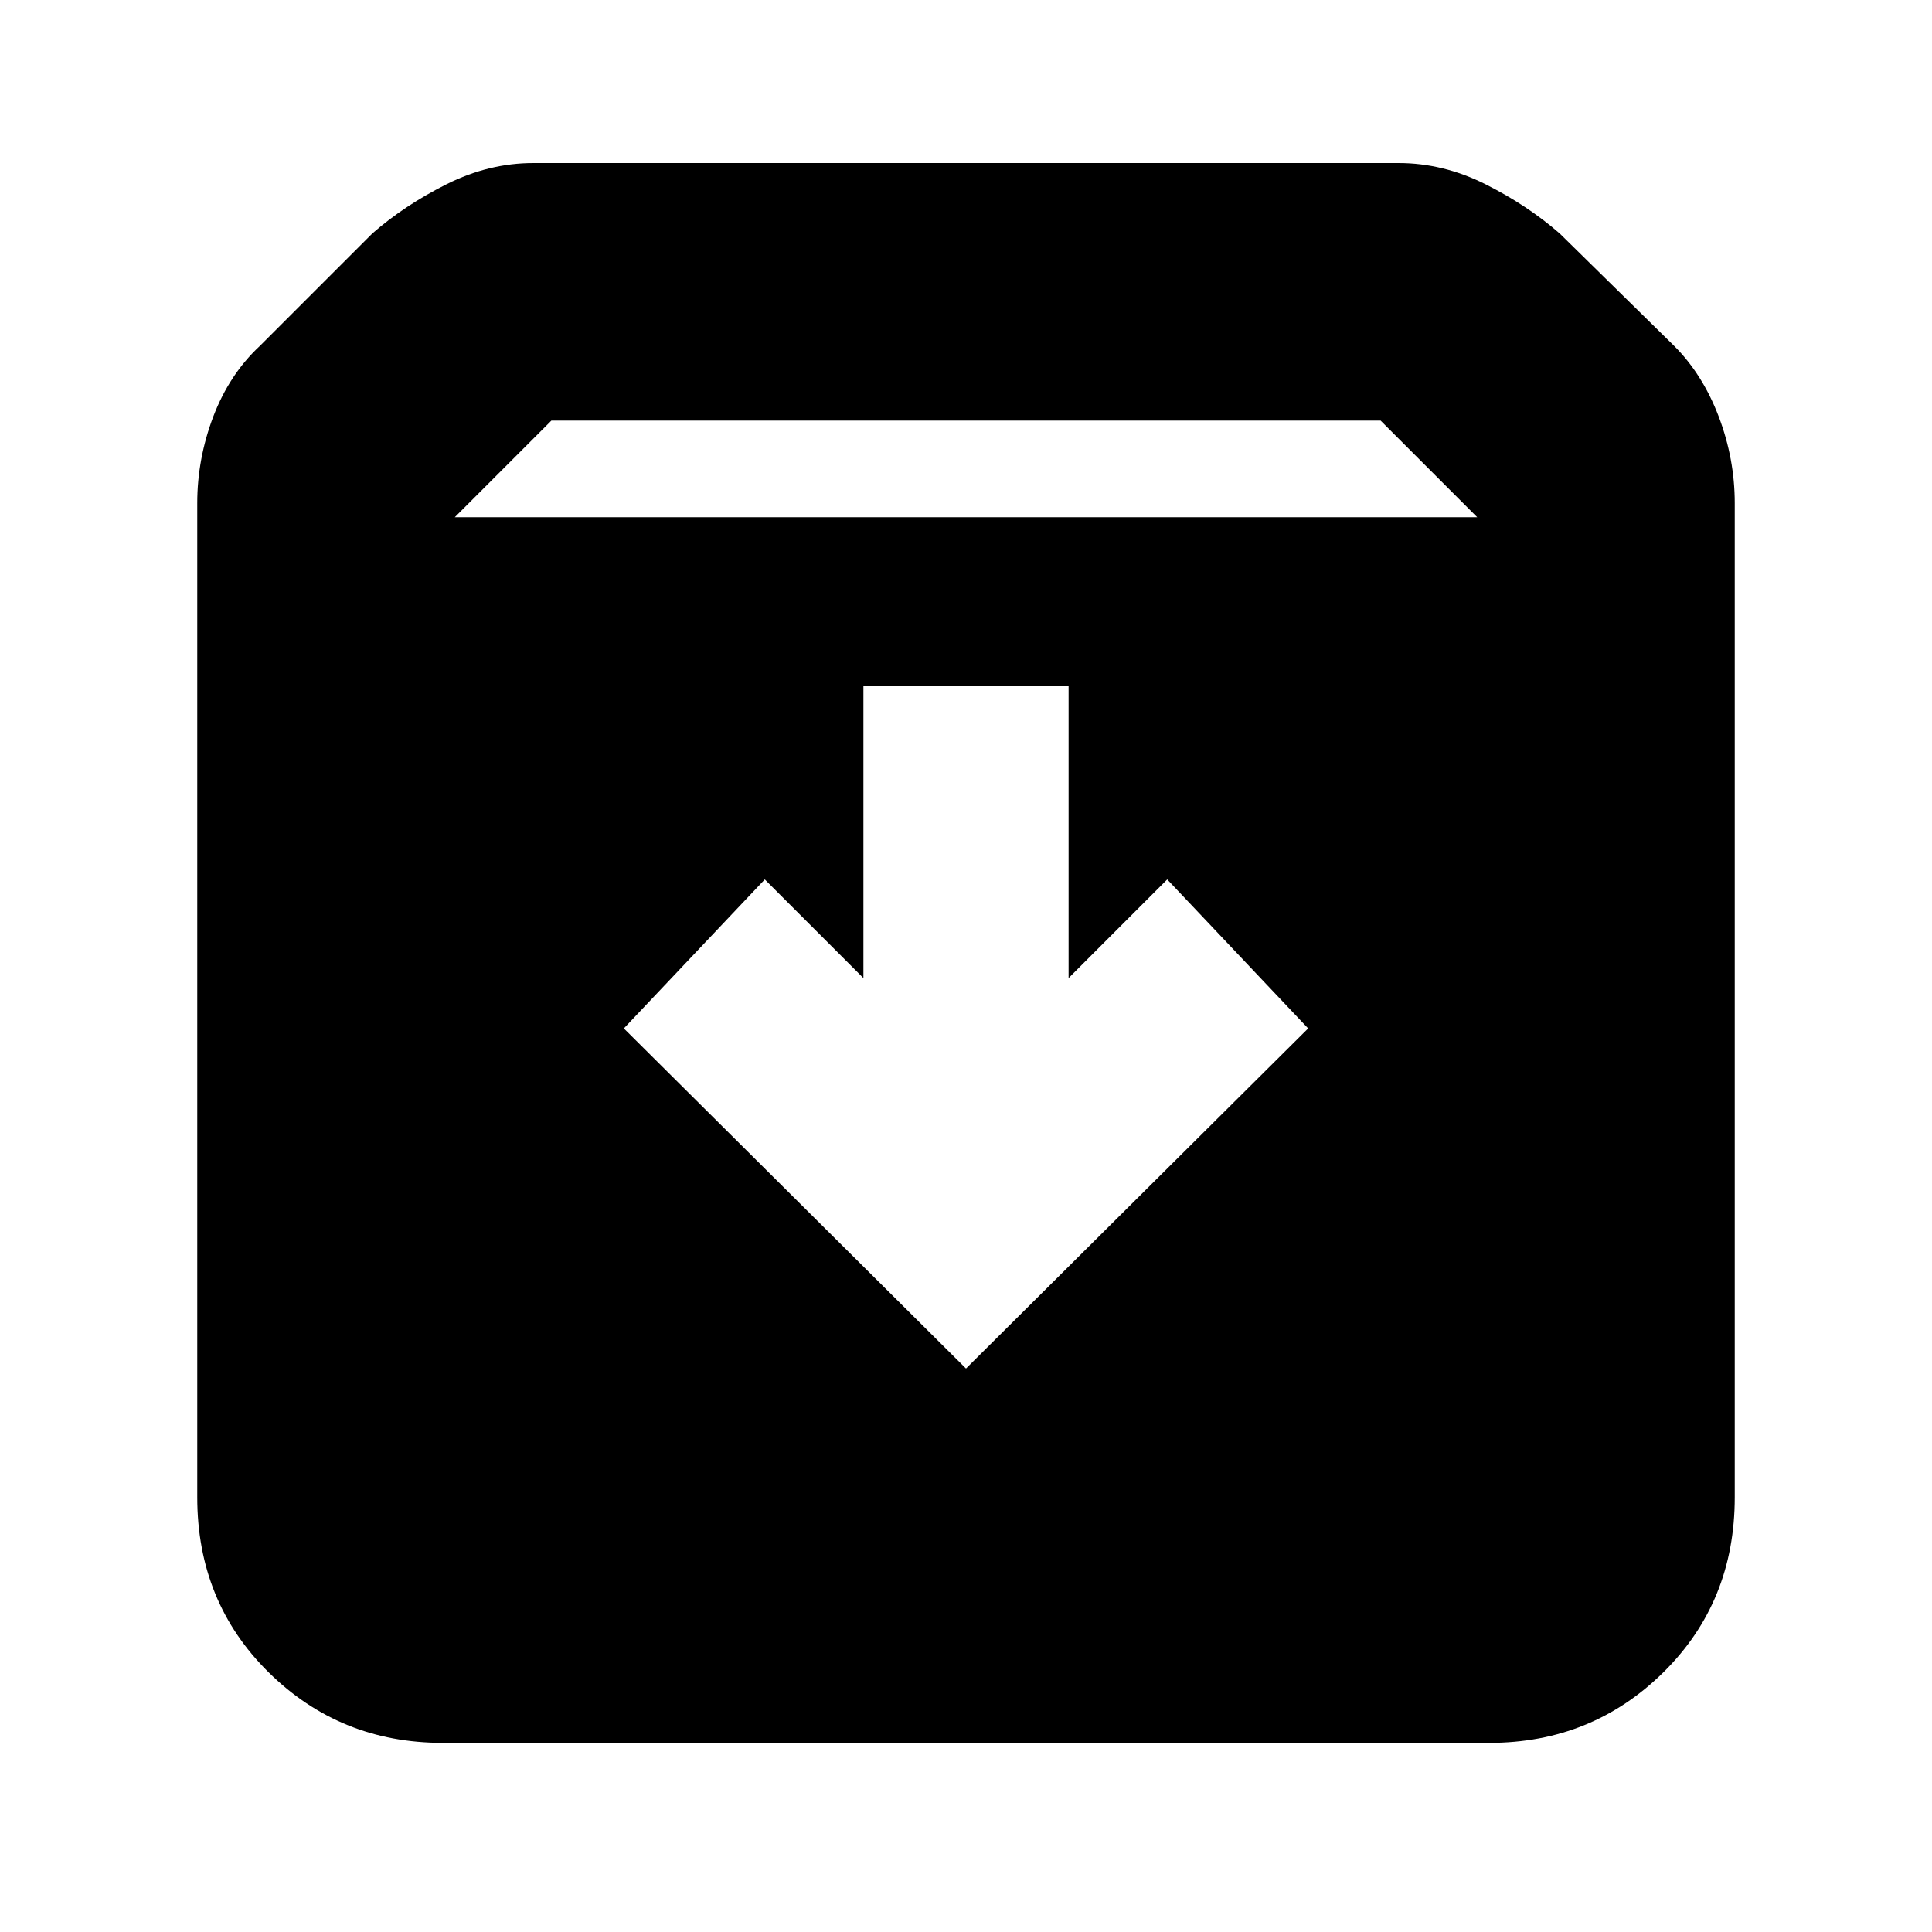 <svg xmlns="http://www.w3.org/2000/svg" height="20" width="20"><path d="M4.583 18.042q-1.062 0-1.802-.73-.739-.729-.739-1.812V5.208q0-.458.166-.896.167-.437.48-.729l1.166-1.166q.334-.292.771-.511.437-.218.896-.218h8.958q.459 0 .896.218.437.219.771.511l1.187 1.166q.292.292.459.729.166.438.166.896V15.5q0 1.083-.739 1.812-.74.73-1.802.73Zm.125-12.688h10.584l-1-1H5.708ZM10 14.167l3.542-3.521-1.459-1.542-1.021 1.021V7.104H8.938v3.021L7.917 9.104l-1.459 1.542Z"/></svg>